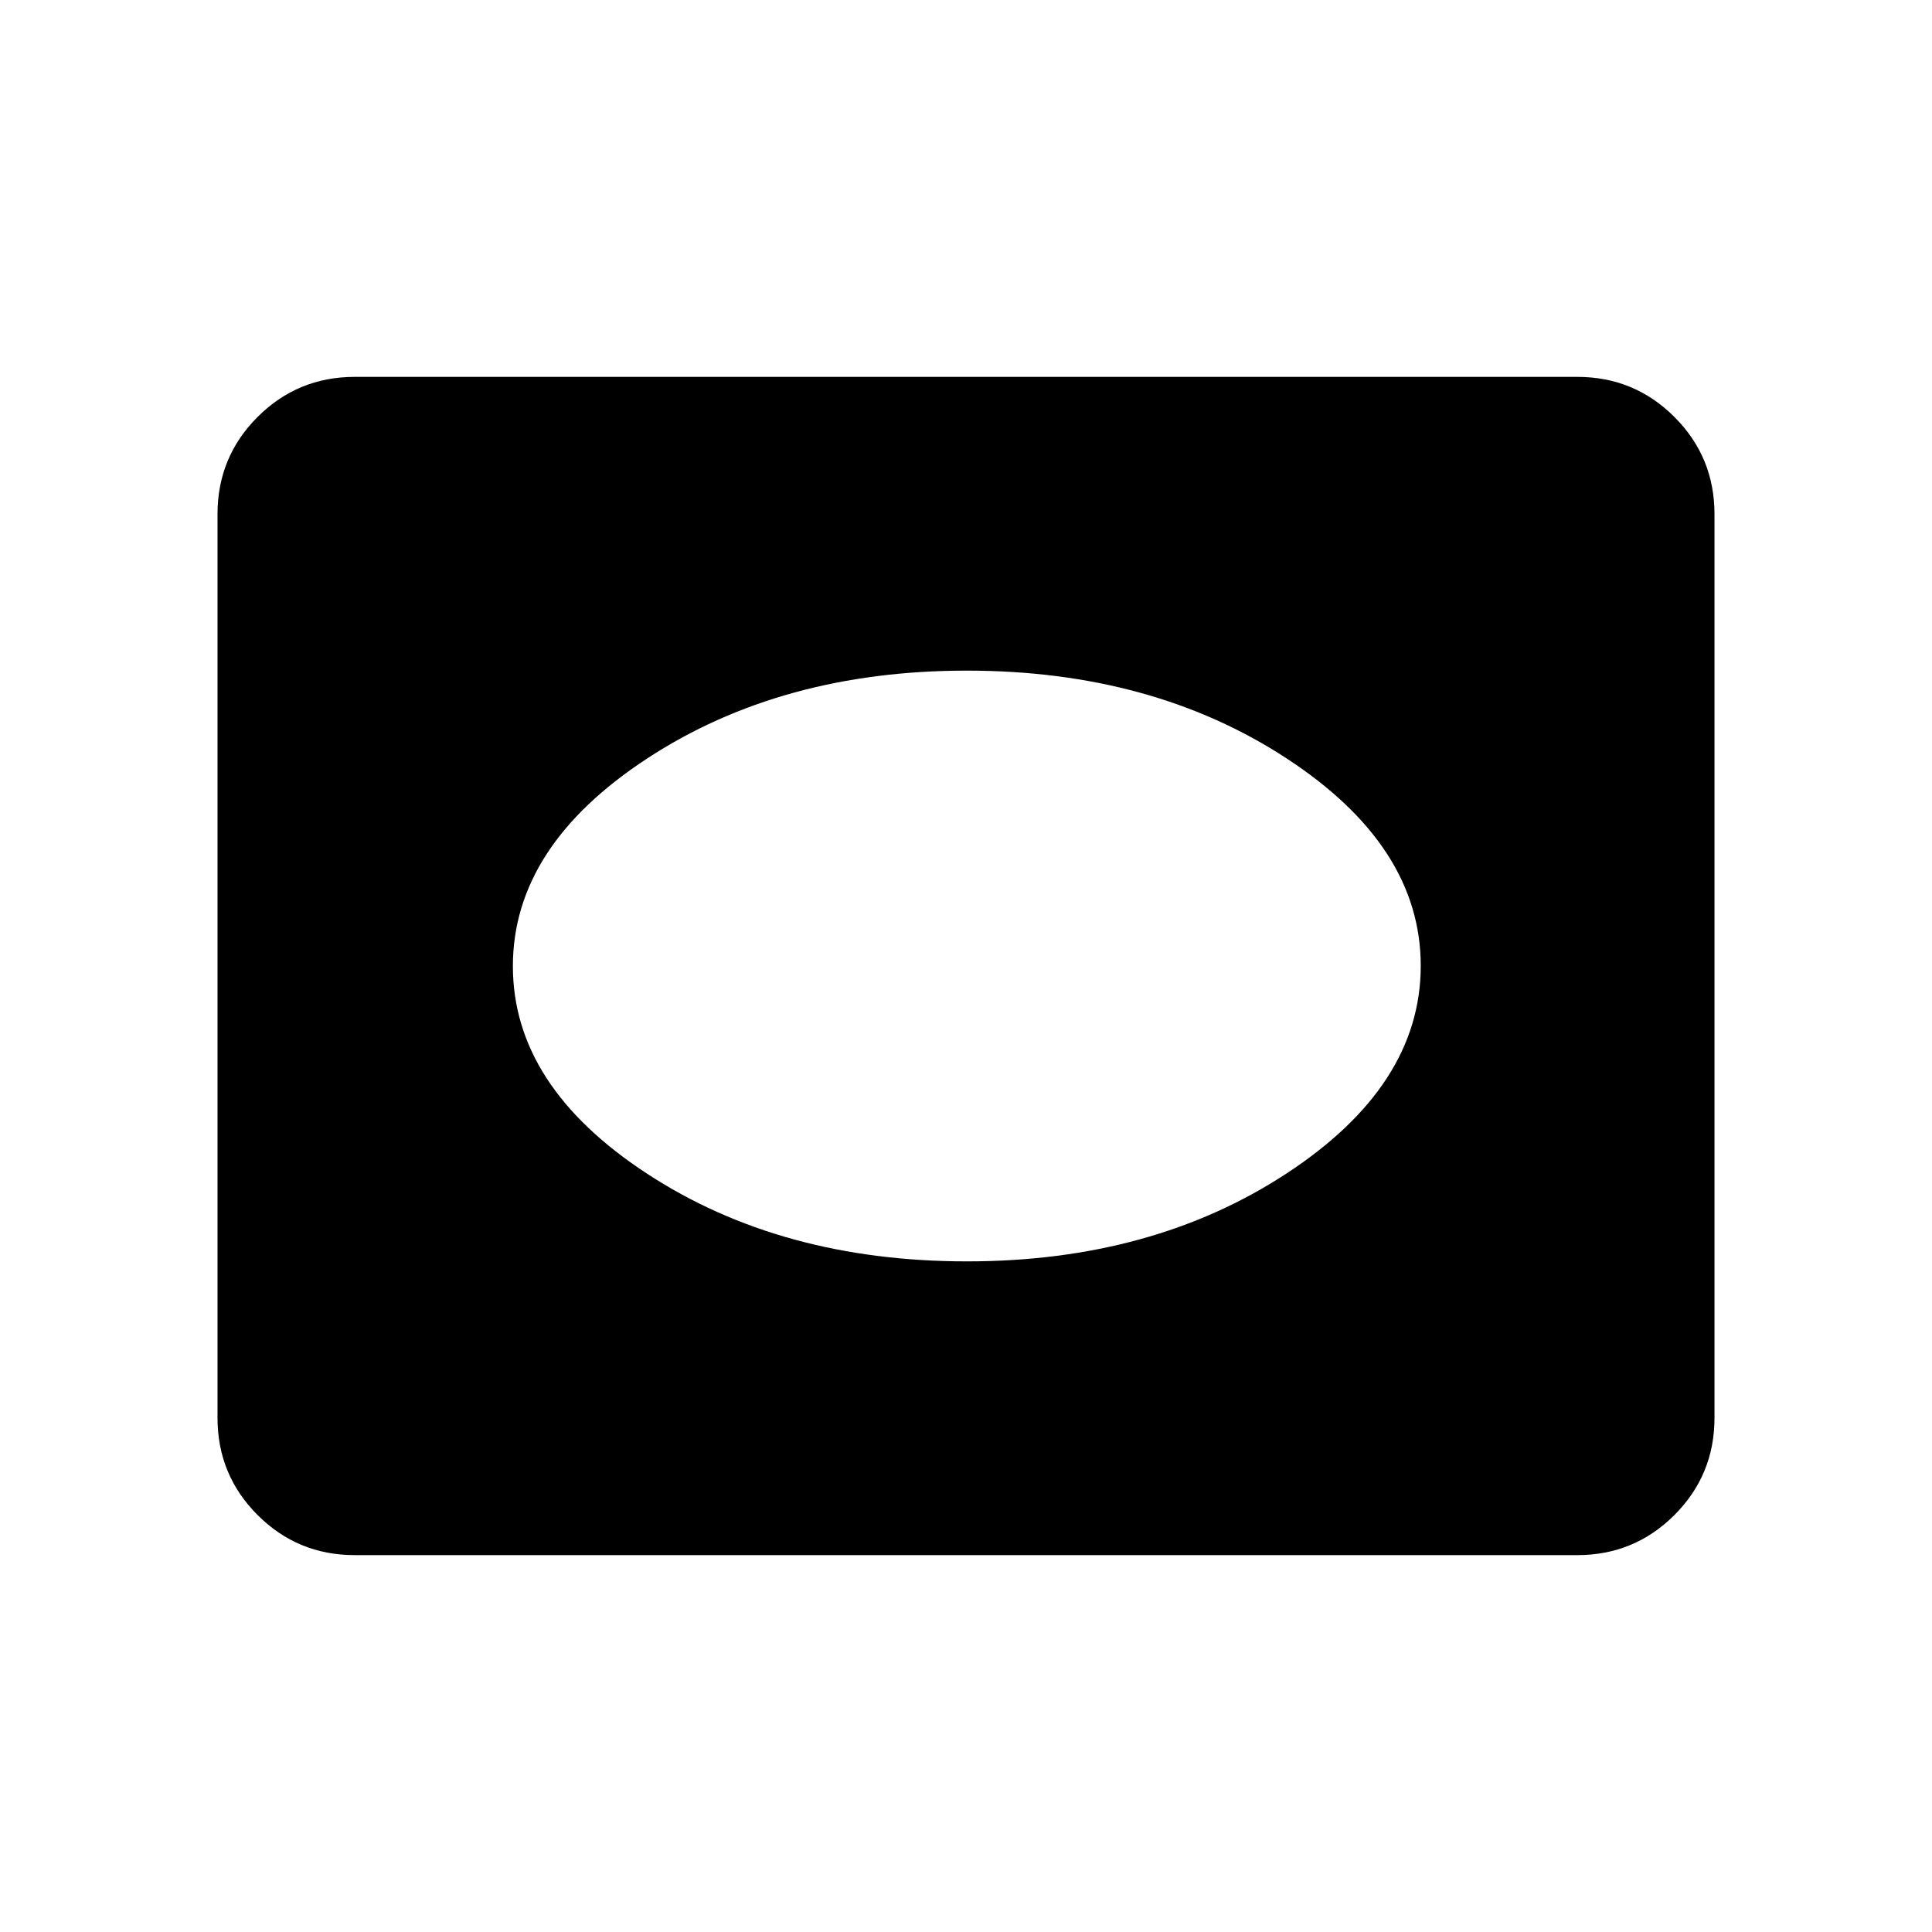 <svg xmlns="http://www.w3.org/2000/svg" height="24" viewBox="0 -960 960 960" width="24"><path d="M176.26-187.27q-28.35 0-48.27-19.92-19.91-19.91-19.91-48.27v-449.08q0-28.36 19.91-48.27 19.92-19.92 48.27-19.92h607.48q28.35 0 48.27 19.92 19.91 19.91 19.91 48.27v449.08q0 28.36-19.91 48.27-19.92 19.92-48.27 19.92H176.26ZM480.5-333.23q92.1 0 158.78-43.68 66.68-43.69 66.68-103.18 0-59.49-66.68-103.08-66.68-43.6-158.88-43.6-92.19 0-158.87 43.68-66.68 43.69-66.68 103.18 0 59.49 66.63 103.08 66.64 43.6 159.02 43.6Z"/></svg>